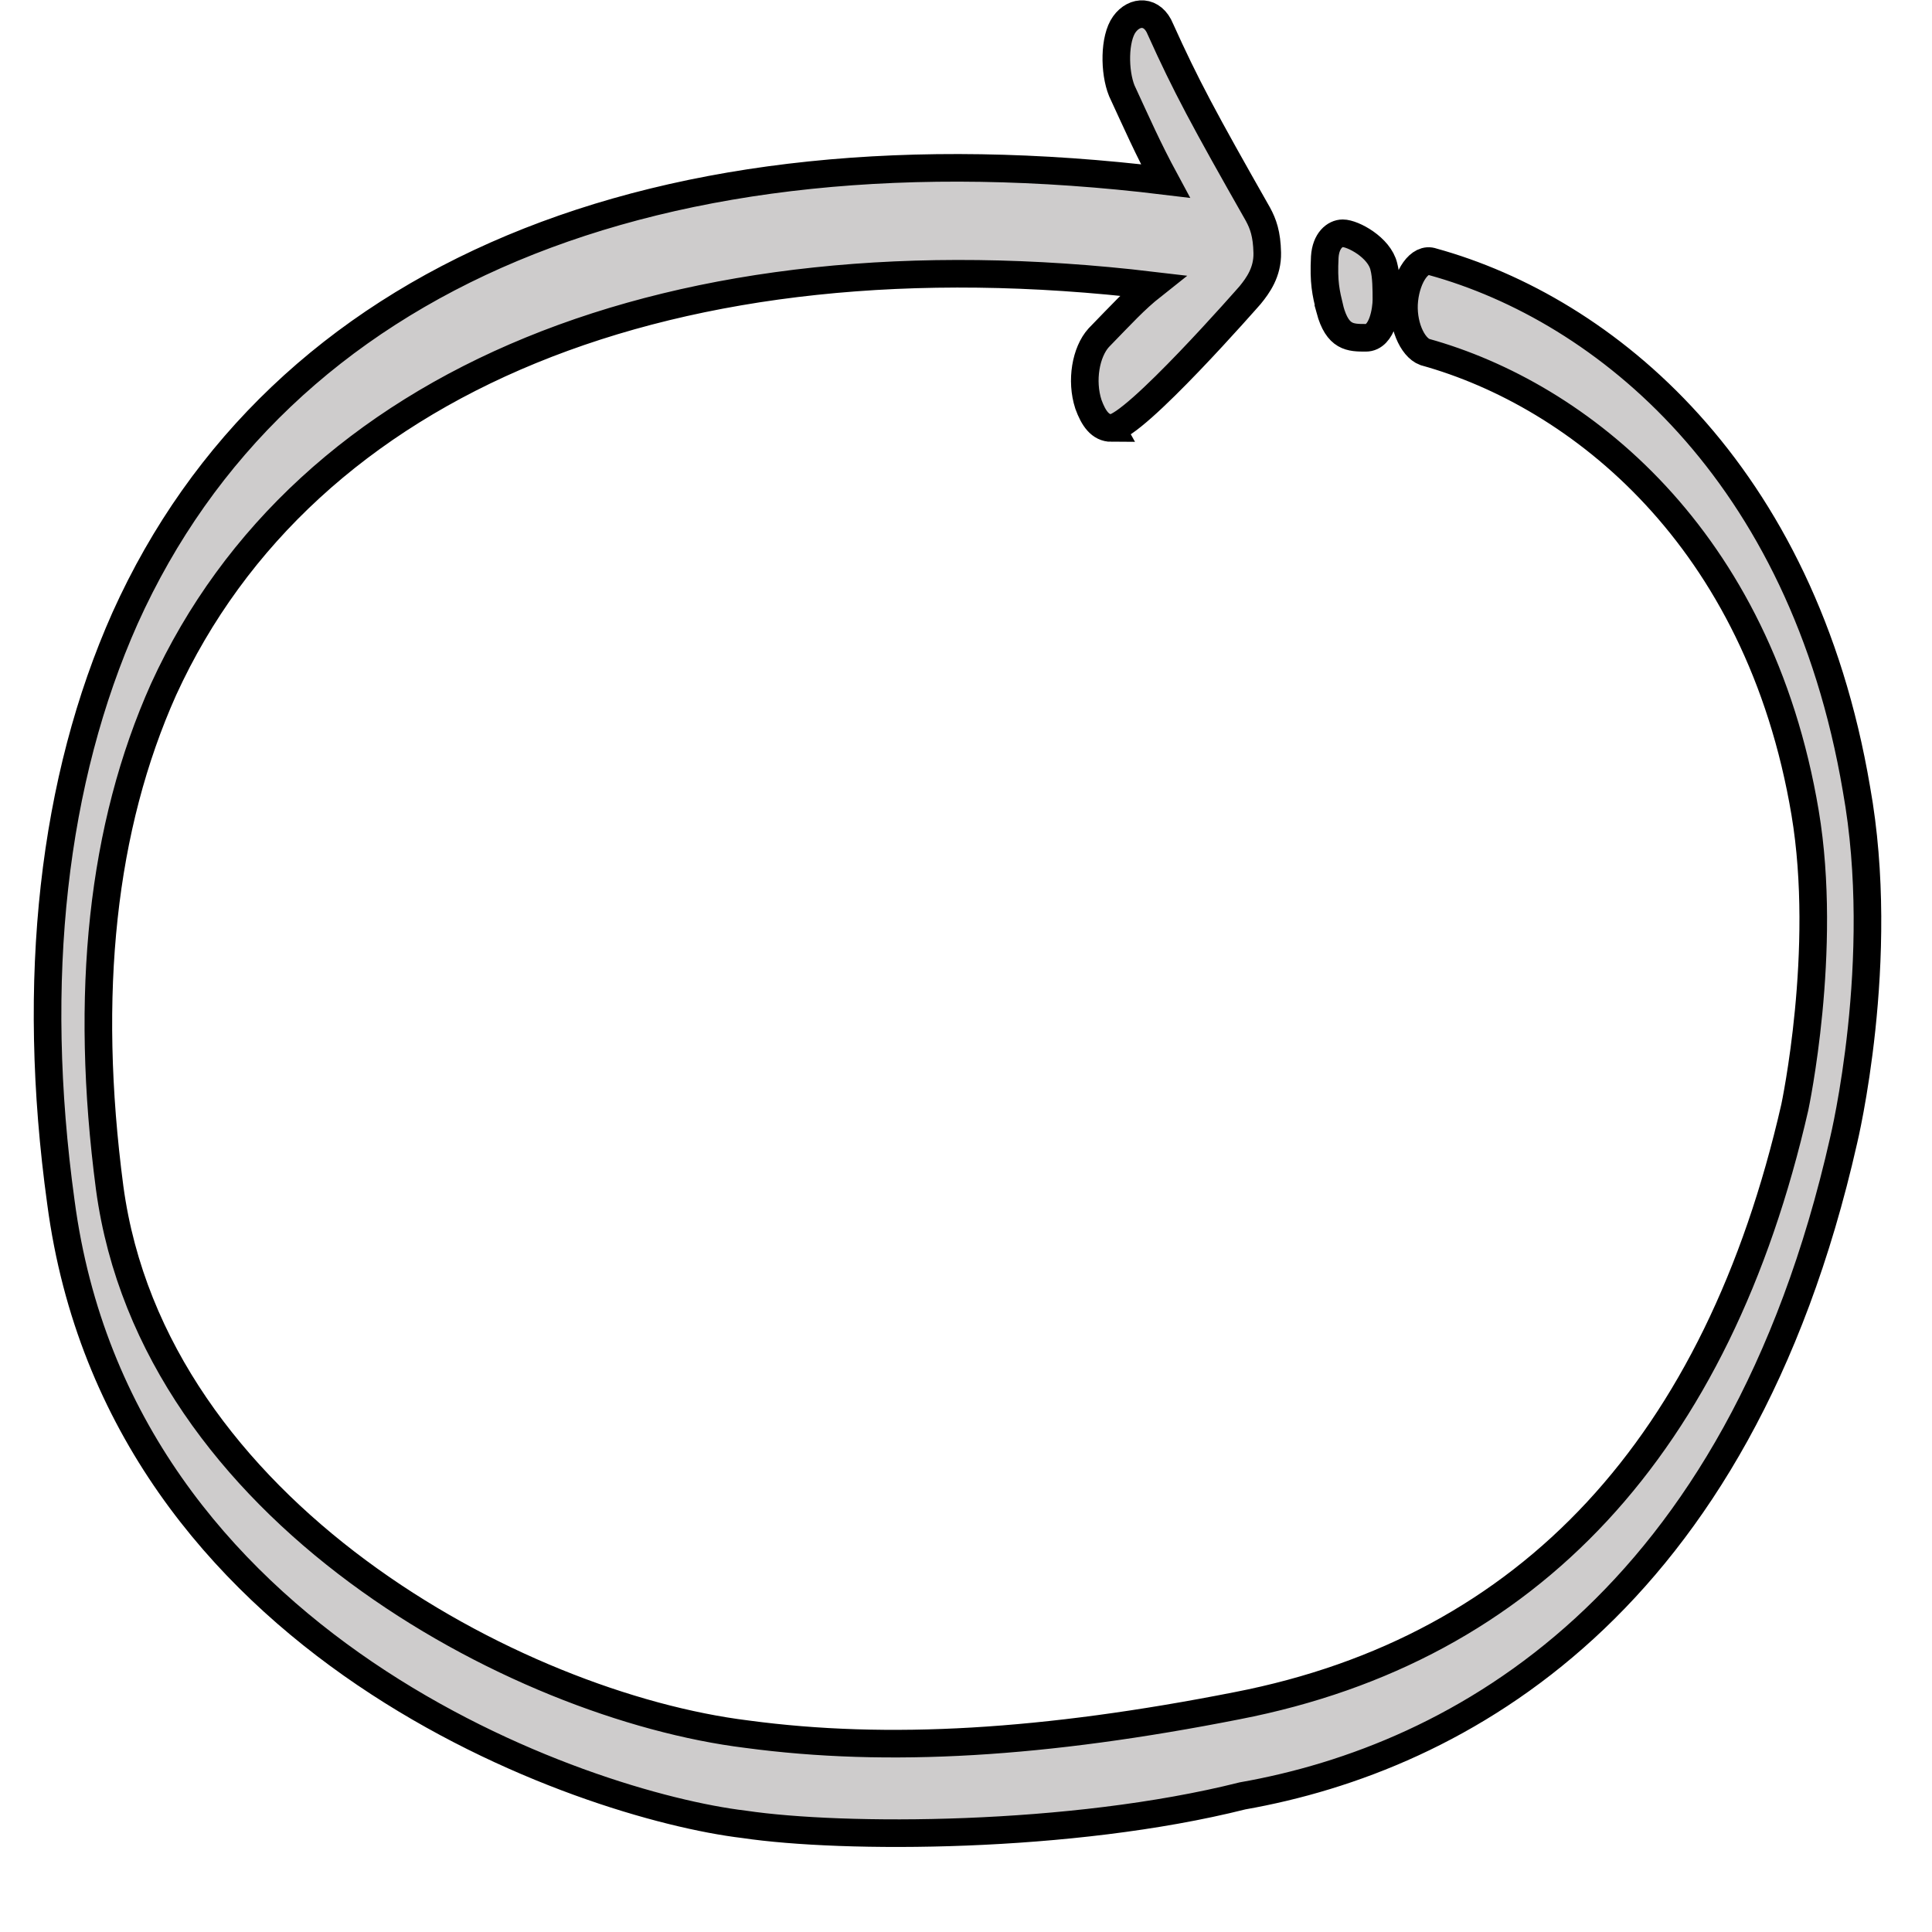 <svg width="70" height="70" xmlns="http://www.w3.org/2000/svg">

 <g>
  <title>Layer 1</title>

  <g stroke="null">
   <g stroke="null">
    <title stroke="null">Layer 1</title>
    <g stroke="null">
     <g stroke="null">
      <title stroke="null" fill="#cecccc">Layer 1</title>
      <path stroke="null" d="m40.273,15.508c-0.407,0 -0.651,-0.344 -0.838,-0.86c-0.279,-0.86 -0.093,-1.893 0.372,-2.409c0.838,-0.86 1.303,-1.377 1.955,-1.893c-17.405,-2.065 -30.714,3.442 -35.833,14.627c-2.234,4.99 -2.885,11.013 -1.955,18.069c1.582,11.702 14.705,18.757 23.082,19.79c5.119,0.688 10.796,0.344 17.777,-1.033c10.61,-2.065 17.405,-9.465 20.197,-21.683c0,0 1.21,-5.679 0.372,-10.669c-1.675,-9.981 -8.19,-15.143 -13.775,-16.692c-0.465,-0.172 -0.838,-1.032 -0.745,-1.893s0.558,-1.549 1.024,-1.377c6.236,1.721 13.402,7.572 15.357,19.101c1.117,6.195 -0.465,12.734 -0.465,12.734c-3.816,16.864 -13.961,22.371 -21.779,23.748c-6.22,1.563 -14.481,1.563 -18.056,1.032c-5.771,-0.688 -22.617,-6.367 -24.757,-22.543c-1.117,-8.088 -0.279,-15.315 2.327,-21.166c5.584,-12.39 19.266,-18.069 37.694,-15.832c-0.651,-1.205 -1.024,-2.065 -1.582,-3.27c-0.279,-0.688 -0.279,-1.893 0.093,-2.409c0.372,-0.516 1.024,-0.516 1.303,0.172c0.931,2.065 1.582,3.27 3.537,6.711c0.186,0.344 0.323,0.71 0.337,1.398c0.015,0.699 -0.337,1.183 -0.617,1.527c0,0 -4.212,4.818 -5.026,4.818l-0,0zm7.911,-4.302c0.279,1.033 0.745,1.033 1.303,1.033c0.608,0 0.745,-1.033 0.745,-1.377s0,-0.86 -0.093,-1.205c-0.161,-0.688 -1.117,-1.205 -1.489,-1.205c-0.279,0 -0.613,0.26 -0.651,0.86c-0.047,0.925 0.038,1.276 0.186,1.893l0,0z" fill="#cecccc"/>
     </g>
    </g>
   </g>
  </g>
 </g>
</svg>
